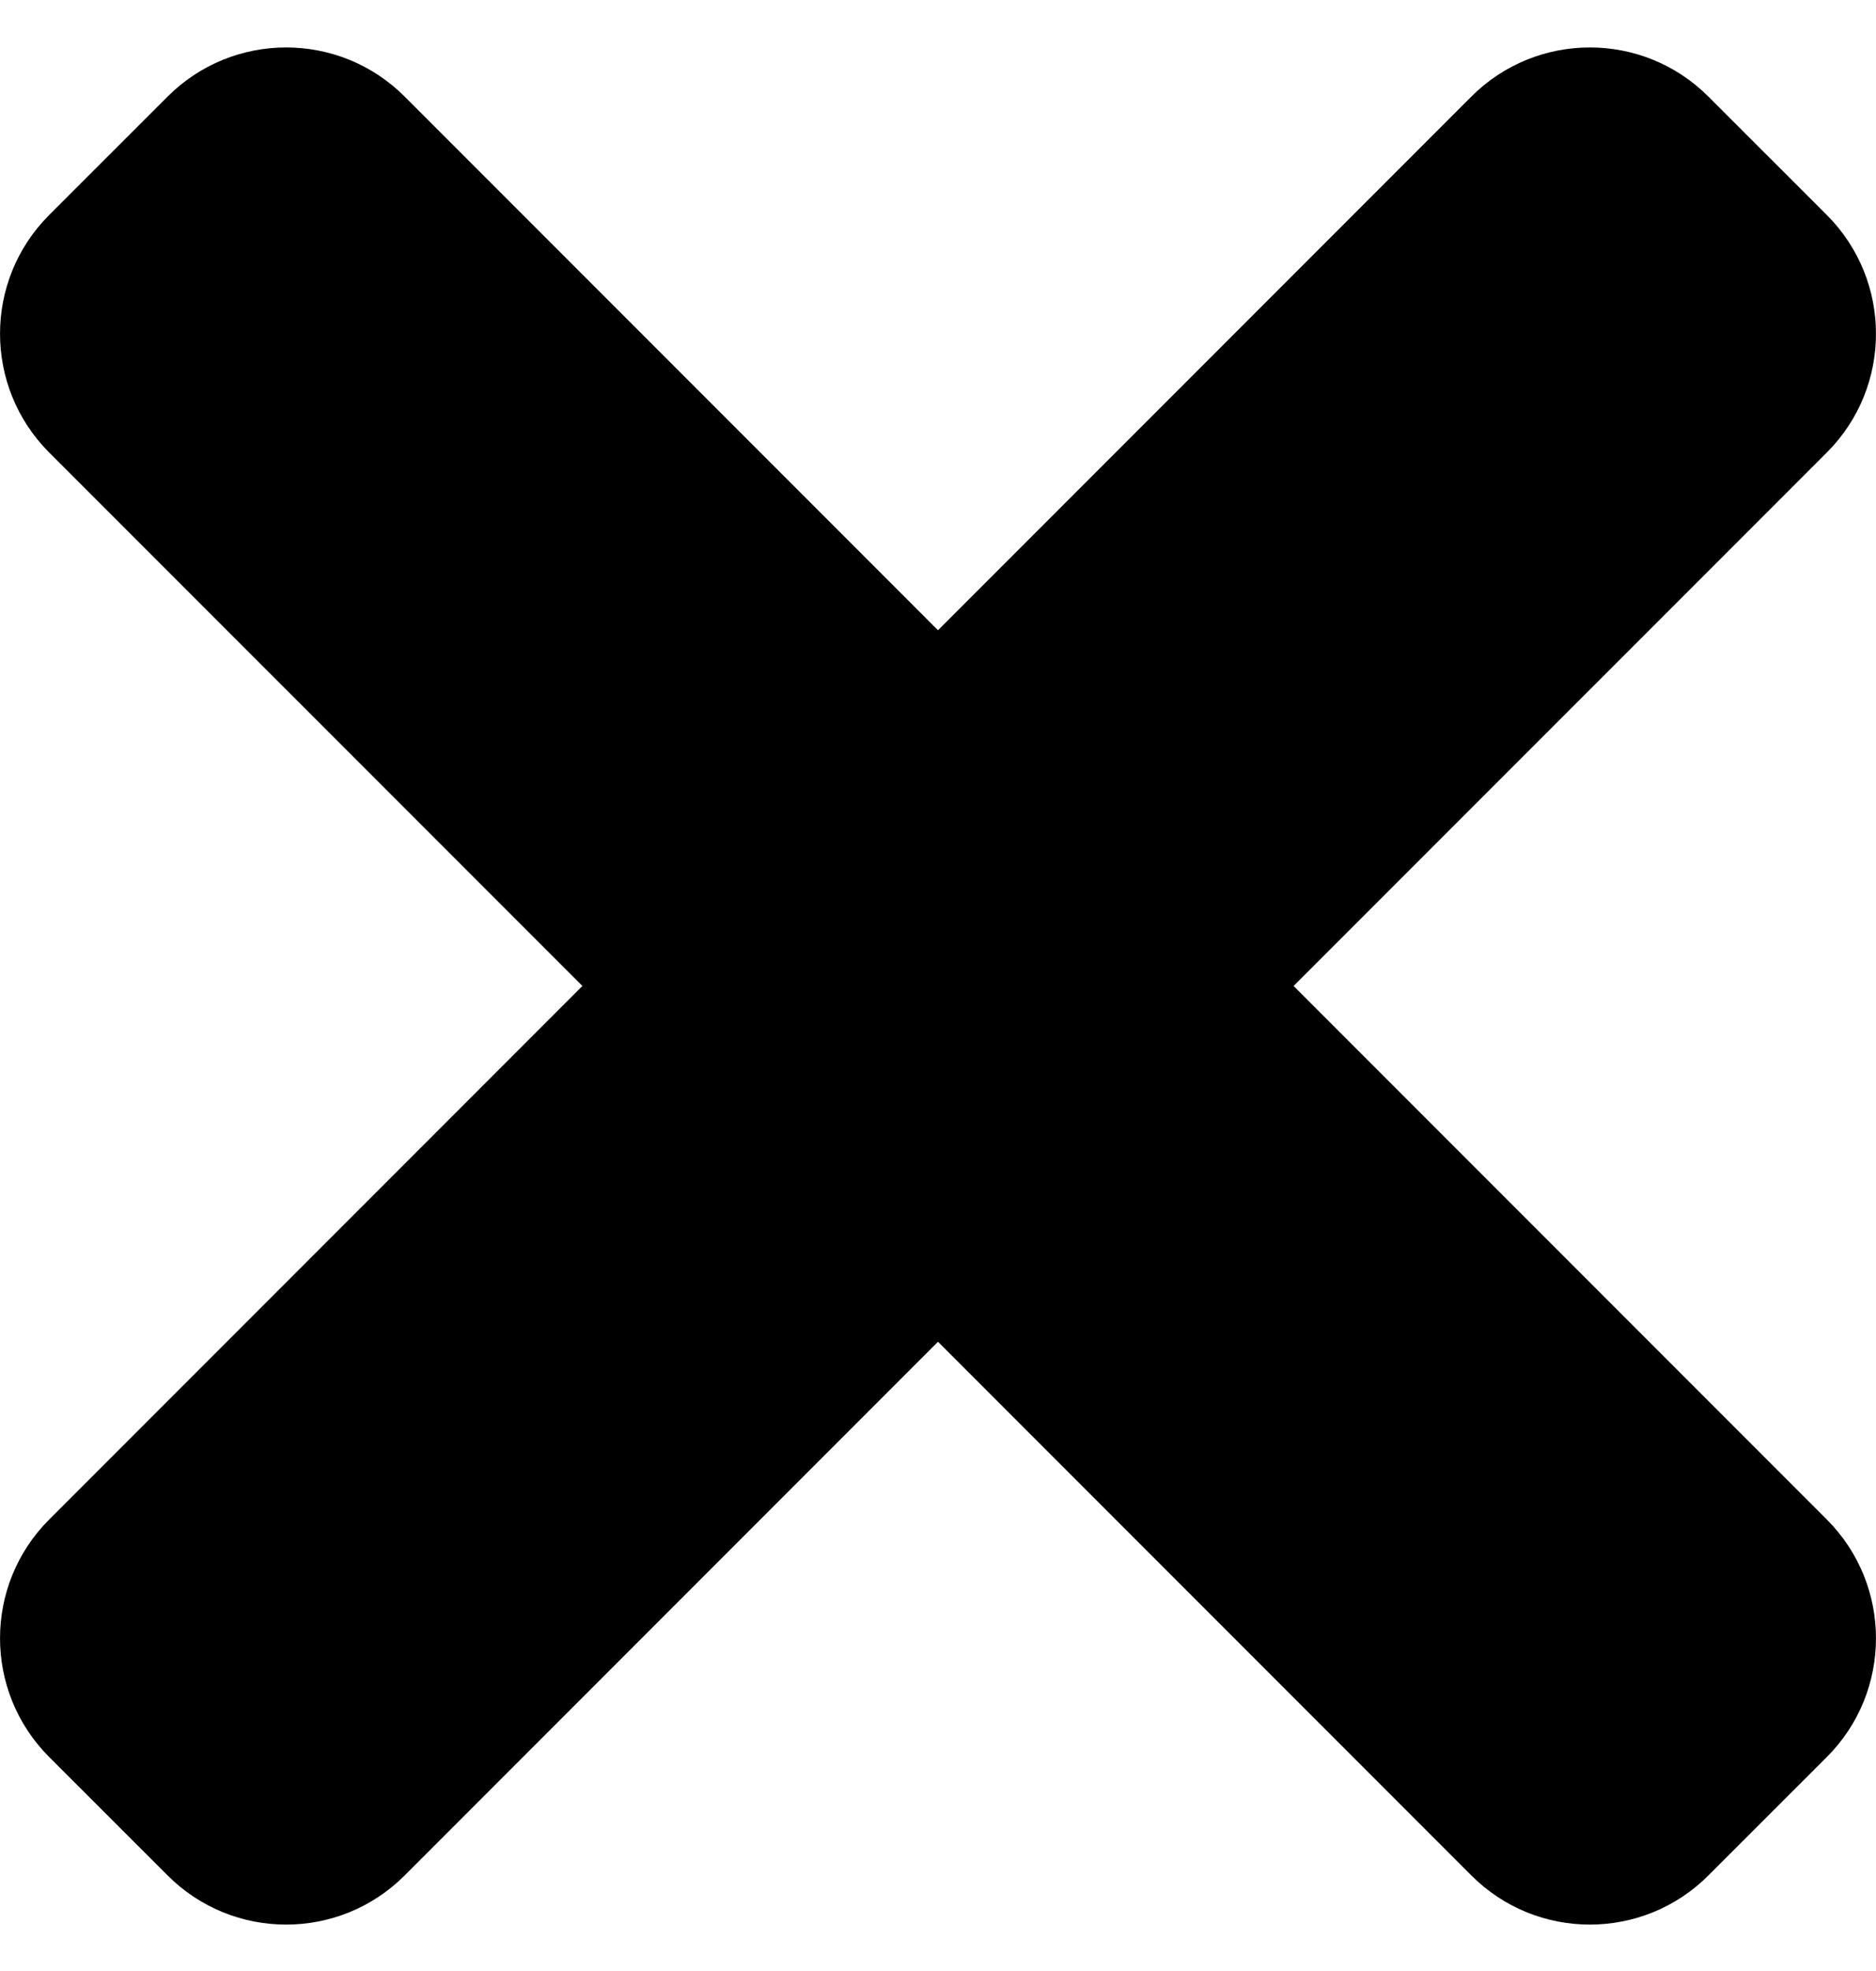 <svg width="20" height="21" viewBox="0 0 20 21" fill="none" xmlns="http://www.w3.org/2000/svg">
<path d="M13.791 10.505L19.477 4.82C20.174 4.122 20.174 2.991 19.477 2.292L18.213 1.029C17.515 0.331 16.384 0.331 15.686 1.029L10 6.715L4.314 1.029C3.616 0.331 2.485 0.331 1.787 1.029L0.523 2.292C-0.174 2.99 -0.174 4.121 0.523 4.82L6.209 10.505L0.523 16.191C-0.174 16.889 -0.174 18.02 0.523 18.719L1.787 19.982C2.485 20.68 3.616 20.68 4.314 19.982L10 14.296L15.686 19.982C16.384 20.68 17.515 20.68 18.213 19.982L19.477 18.719C20.174 18.021 20.174 16.89 19.477 16.191L13.791 10.505Z" fill="black"/>
</svg>
